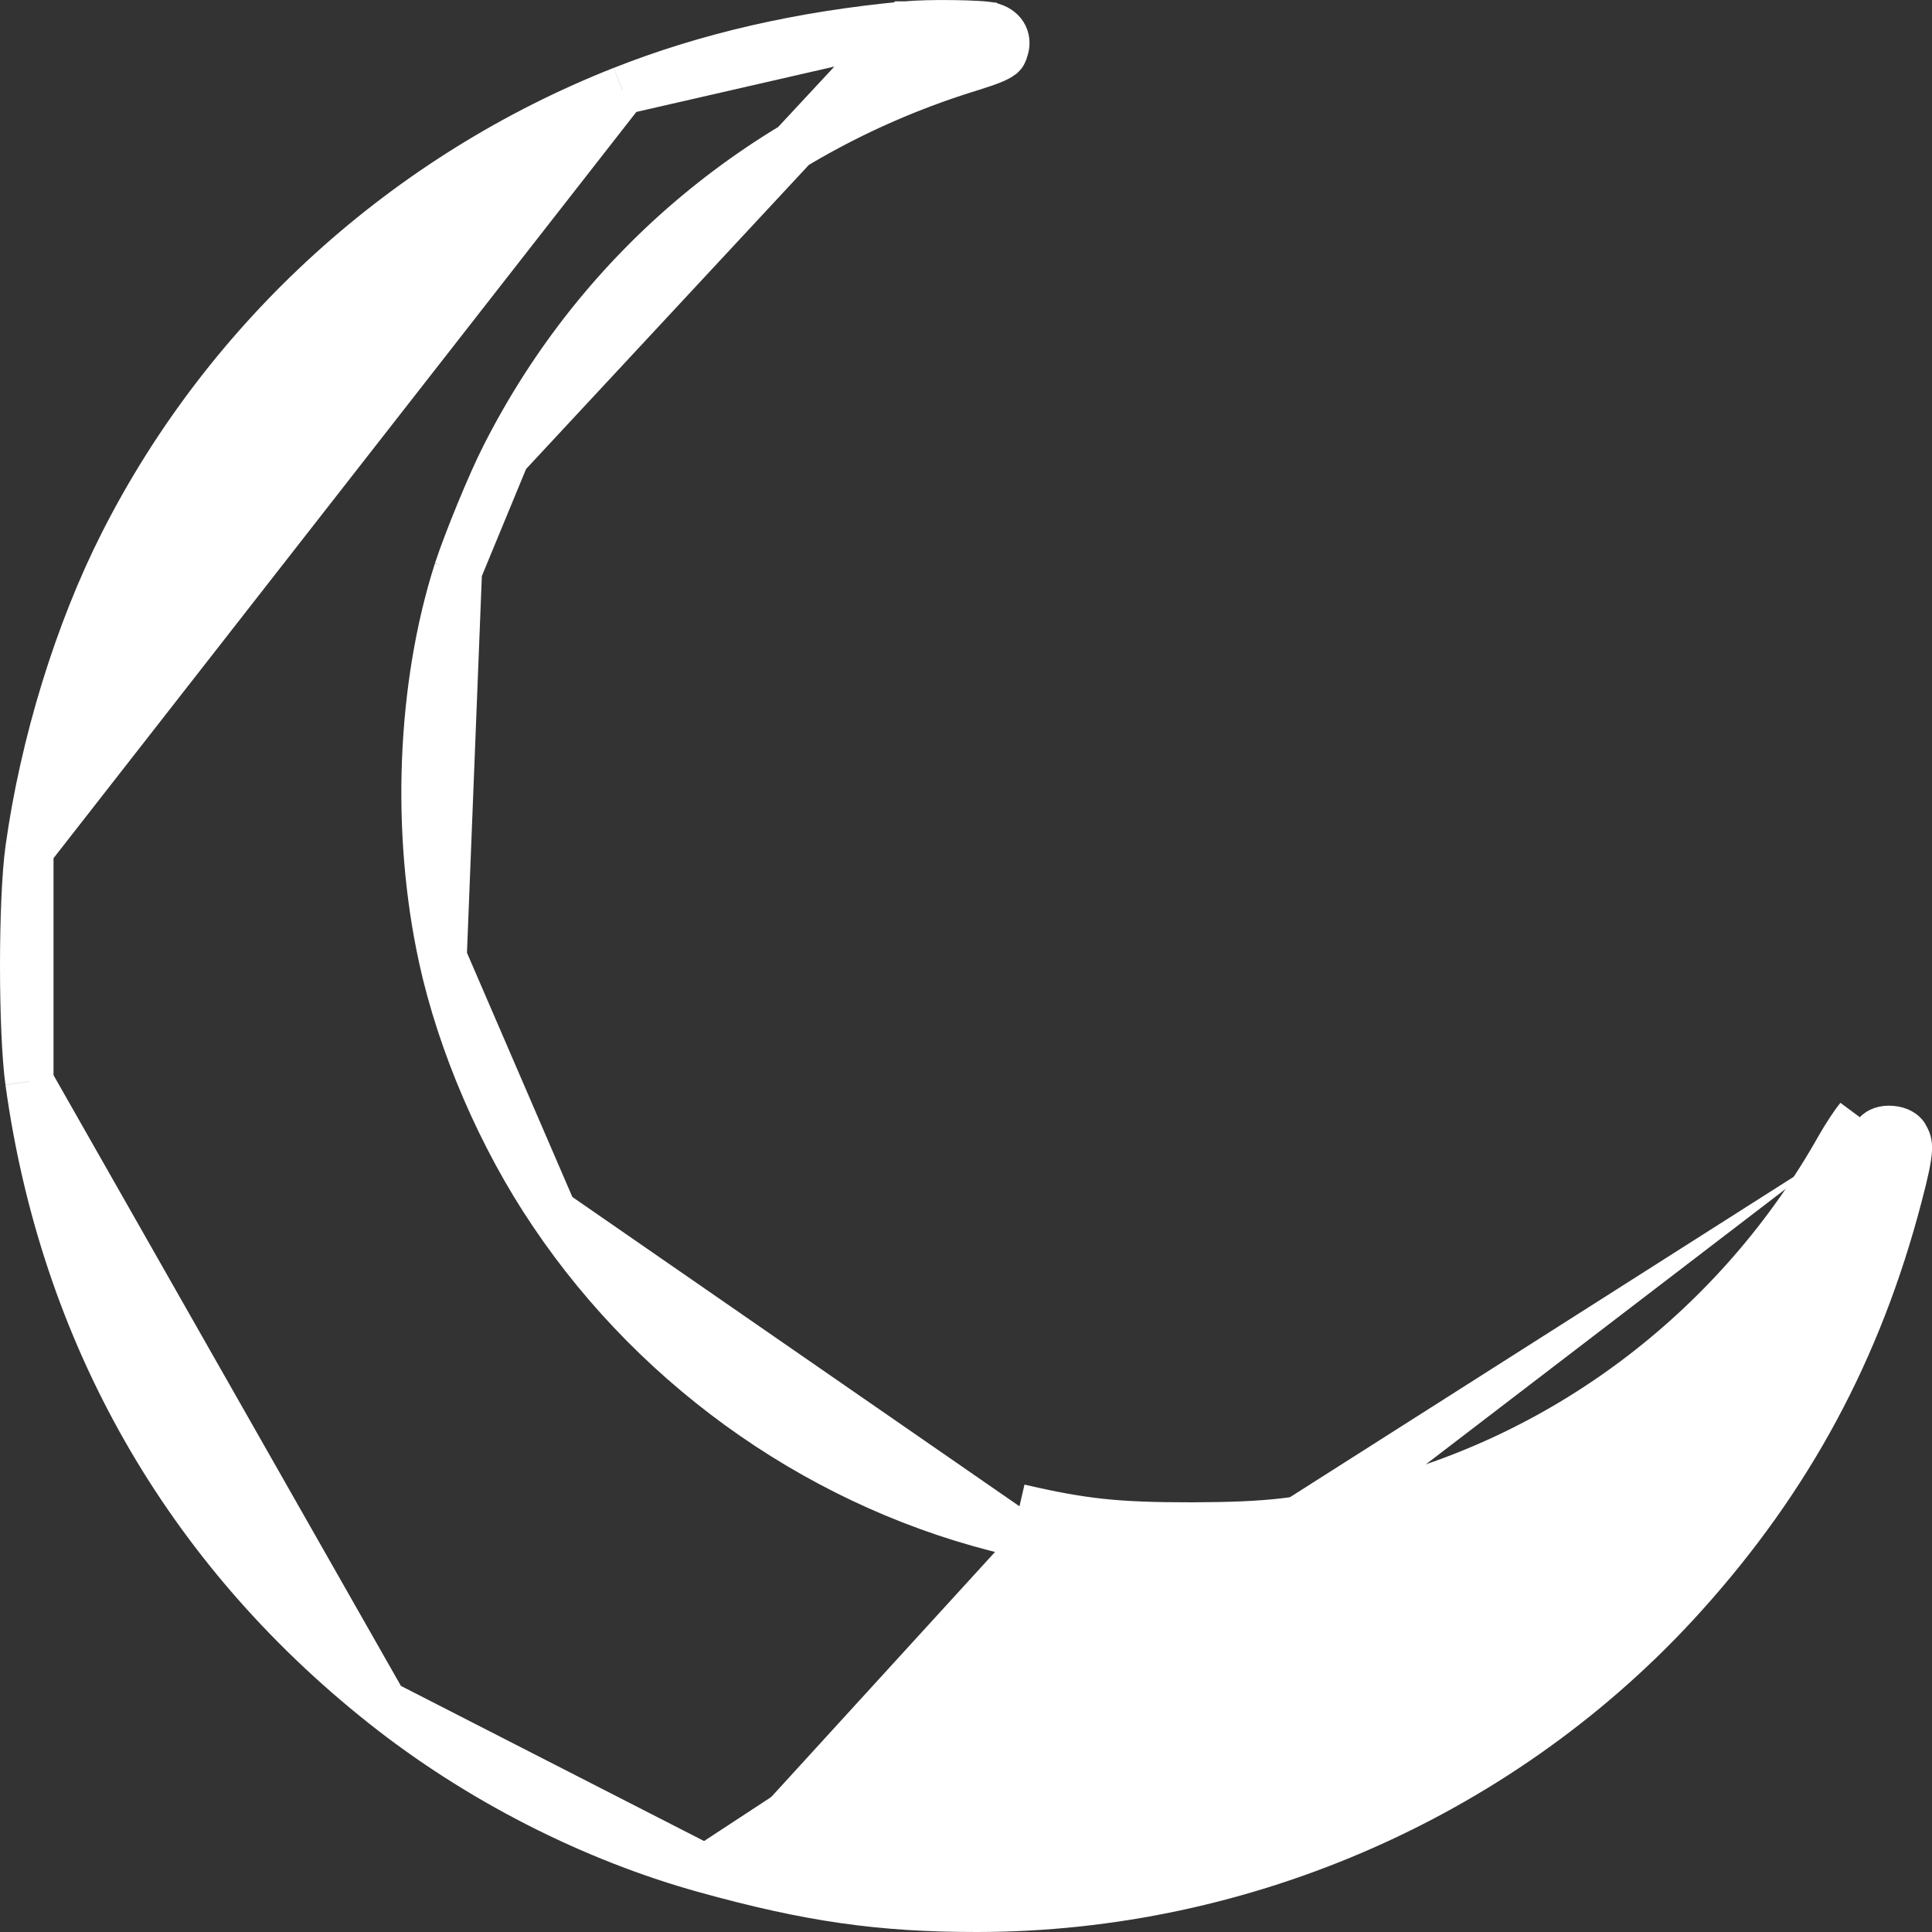<svg width="20" height="20" viewBox="0 0 20 20" fill="none" xmlns="http://www.w3.org/2000/svg">
<rect x="0" y="0" width="20" height="20" fill="#333333" stroke="none"/>
<path d="M9.374 0.264L9.375 0.264C9.489 0.253 9.682 0.248 9.867 0.251C9.958 0.252 10.044 0.255 10.114 0.259C10.149 0.261 10.178 0.263 10.202 0.266C10.213 0.267 10.222 0.268 10.229 0.269C10.237 0.271 10.24 0.271 10.24 0.271L10.242 0.272L10.242 0.272C10.383 0.303 10.427 0.403 10.4 0.497L10.399 0.5L10.399 0.5C10.385 0.554 10.375 0.561 10.36 0.572L10.359 0.573C10.322 0.6 10.246 0.634 10.062 0.691C7.936 1.341 6.225 2.765 5.232 4.718L9.374 0.264ZM9.374 0.264C8.29 0.365 7.32 0.589 6.446 0.935L6.445 0.935M9.374 0.264L6.445 0.935M6.445 0.935C4.208 1.818 2.365 3.489 1.283 5.616C0.814 6.538 0.455 7.703 0.304 8.798L0.304 8.798M6.445 0.935L0.304 8.798M7.304 19.347C8.379 19.645 9.111 19.75 10.111 19.75C12.893 19.75 15.585 18.556 17.427 16.509L17.427 16.509C18.52 15.296 19.233 13.971 19.649 12.383L19.649 12.383C19.718 12.123 19.745 11.988 19.75 11.902C19.753 11.838 19.744 11.811 19.714 11.76C19.7 11.737 19.656 11.703 19.579 11.697C19.502 11.69 19.453 11.716 19.435 11.737C19.404 11.775 19.326 11.892 19.262 12.002C19.262 12.003 19.262 12.003 19.262 12.003L19.045 11.879M7.304 19.347L12.333 16.052H12.332C11.539 16.052 11.173 16.013 10.493 15.855M7.304 19.347C6.131 19.022 4.95 18.42 3.97 17.641M7.304 19.347L3.97 17.641M19.045 11.879C18.004 13.73 16.24 15.081 14.209 15.581M19.045 11.879C19.111 11.763 19.2 11.629 19.244 11.576L19.045 11.879ZM14.209 15.581L14.269 15.823C14.269 15.823 14.269 15.823 14.269 15.823C14.269 15.823 14.269 15.823 14.268 15.823L14.209 15.581ZM14.209 15.581C13.483 15.761 13.146 15.799 12.332 15.802C11.556 15.802 11.209 15.765 10.549 15.612M10.549 15.612L10.493 15.855C10.493 15.855 10.493 15.855 10.493 15.855M10.549 15.612L10.493 15.855M10.549 15.612L10.493 15.855M10.493 15.855C8.569 15.41 6.837 14.211 5.724 12.556M10.493 15.855L5.724 12.556M5.724 12.556C5.195 11.775 4.776 10.8 4.582 9.91L5.724 12.556ZM0.304 8.798C0.269 9.053 0.25 9.519 0.25 9.997C0.25 10.475 0.269 10.94 0.304 11.195L0.304 11.196M0.304 8.798L0.304 11.196M0.304 11.196C0.662 13.798 1.925 16.018 3.97 17.641M0.304 11.196L3.97 17.641M4.74 5.909L4.74 5.91C4.357 7.106 4.299 8.612 4.582 9.909L4.74 5.909ZM4.74 5.909C4.839 5.607 5.086 5.002 5.232 4.718L4.74 5.909Z" fill="white" stroke="white" stroke-width="0.5"/>
</svg>
